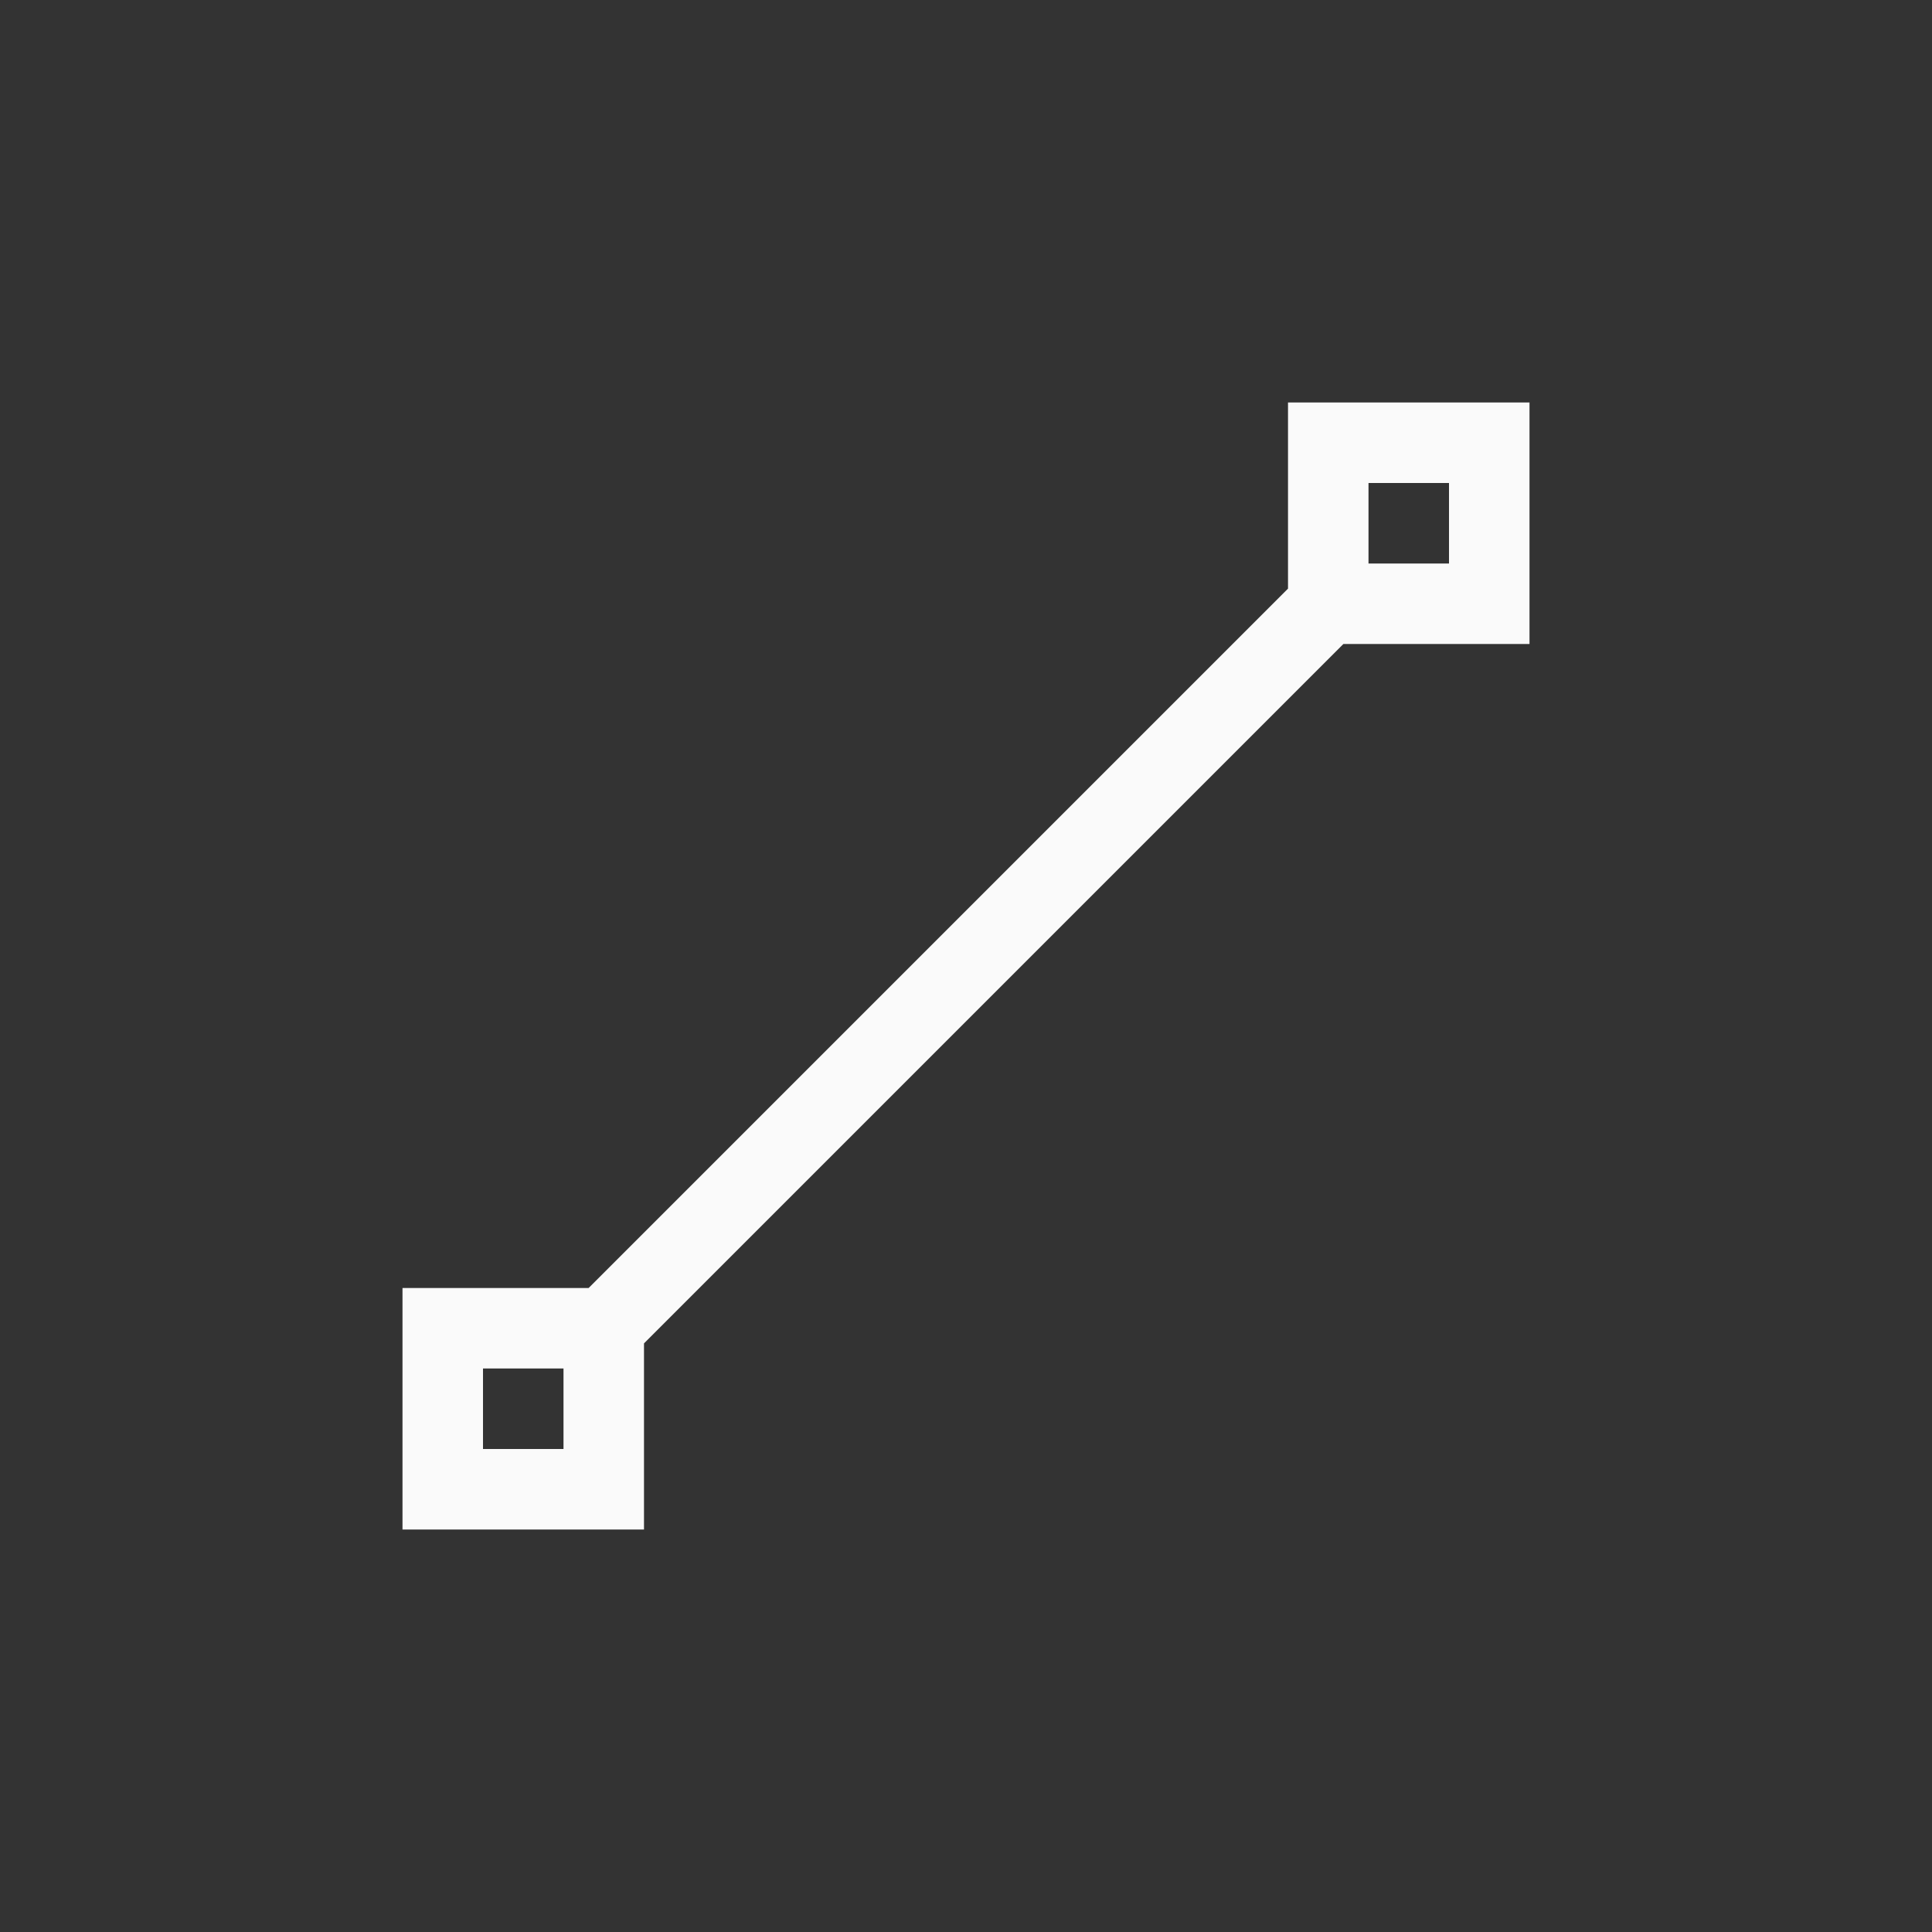 <?xml version="1.0" encoding="UTF-8"?>
<svg width="24px" height="24px" viewBox="0 0 24 24" version="1.1" xmlns="http://www.w3.org/2000/svg" xmlns:xlink="http://www.w3.org/1999/xlink">
    <rect x="0" y="0" width="24" height="24" fill="#333333" stroke="none"/>
    <!-- Generator: Sketch 51.3 (57544) - http://www.bohemiancoding.com/sketch -->
    <title>format-segment-line</title>
    <desc>Created with Sketch.</desc>
    <defs></defs>
    <g id="format-segment-line" stroke="none" stroke-width="1" fill="none" fill-rule="evenodd">
        <path d="M16,5 L19,5 L19,8 L16.688,8 L8,16.688 L8,19 L5,19 L5,16 L6,16 L7,16 L7.312,16 L16,7.312 L16,7 L16,6 L16,5 Z M6,17 L6,18 L7,18 L7,17 L6,17 Z M17,6 L17,7 L18,7 L18,6 L17,6 Z" id="Combined-Shape" fill="#fafafa" fill-rule="nonzero"></path>
    </g>
</svg>